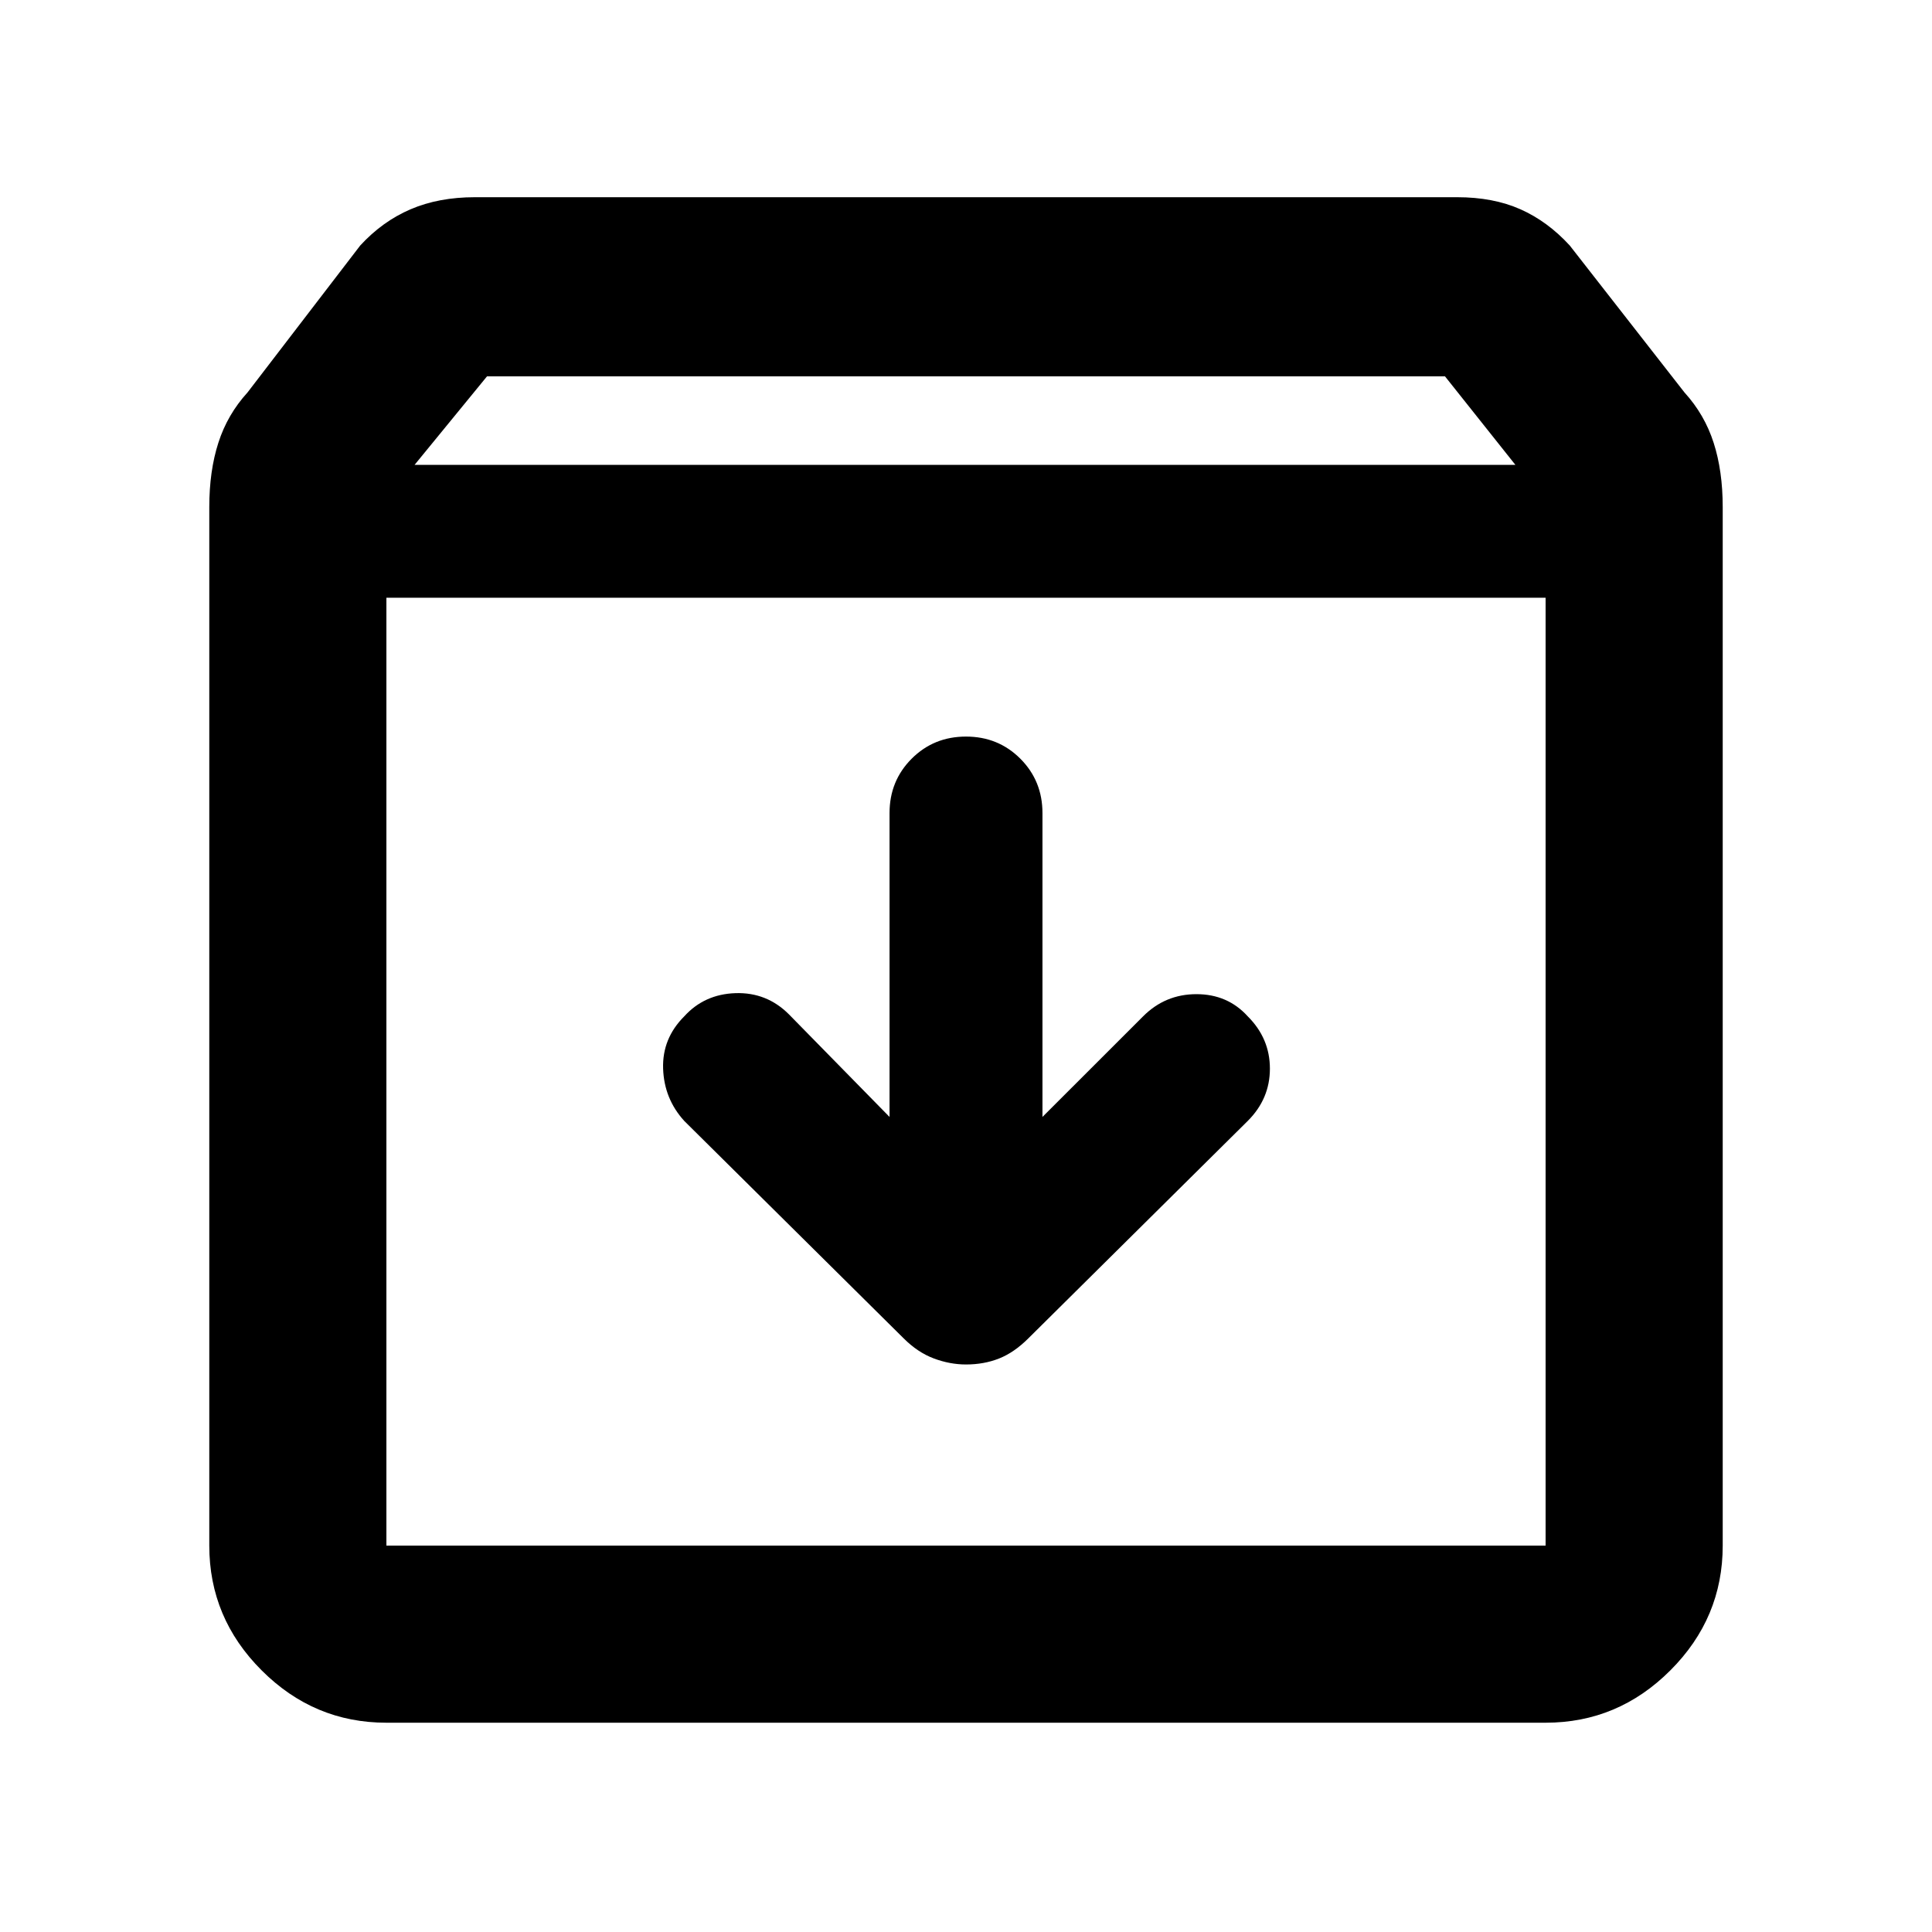 <svg xmlns="http://www.w3.org/2000/svg" height="40" width="40"><path d="M8 35.667Q6.5 35.667 5.417 34.583Q4.333 33.5 4.333 32V10.5Q4.333 9.75 4.521 9.167Q4.708 8.583 5.125 8.125L7.458 5.083Q7.917 4.583 8.5 4.333Q9.083 4.083 9.833 4.083H30.167Q30.917 4.083 31.479 4.333Q32.042 4.583 32.5 5.083L34.875 8.125Q35.292 8.583 35.479 9.167Q35.667 9.75 35.667 10.5V32Q35.667 33.5 34.583 34.583Q33.5 35.667 32 35.667ZM8.583 9.625H31.375L29.917 7.792H10.083ZM8 32H32Q32 32 32 32Q32 32 32 32V12.375H8V32Q8 32 8 32Q8 32 8 32ZM20 28.25Q20.375 28.25 20.688 28.125Q21 28 21.292 27.708L25.833 23.208Q26.292 22.75 26.292 22.125Q26.292 21.5 25.833 21.042Q25.417 20.583 24.771 20.583Q24.125 20.583 23.667 21.042L21.583 23.125V16.833Q21.583 16.167 21.125 15.708Q20.667 15.25 20 15.25Q19.333 15.25 18.875 15.708Q18.417 16.167 18.417 16.833V23.125L16.333 21Q15.875 20.542 15.229 20.562Q14.583 20.583 14.167 21.042Q13.708 21.5 13.729 22.125Q13.75 22.75 14.167 23.208L18.708 27.708Q19 28 19.333 28.125Q19.667 28.25 20 28.25ZM8 32Q8 32 8 32Q8 32 8 32V12.375V32Q8 32 8 32Q8 32 8 32Z"/></svg>